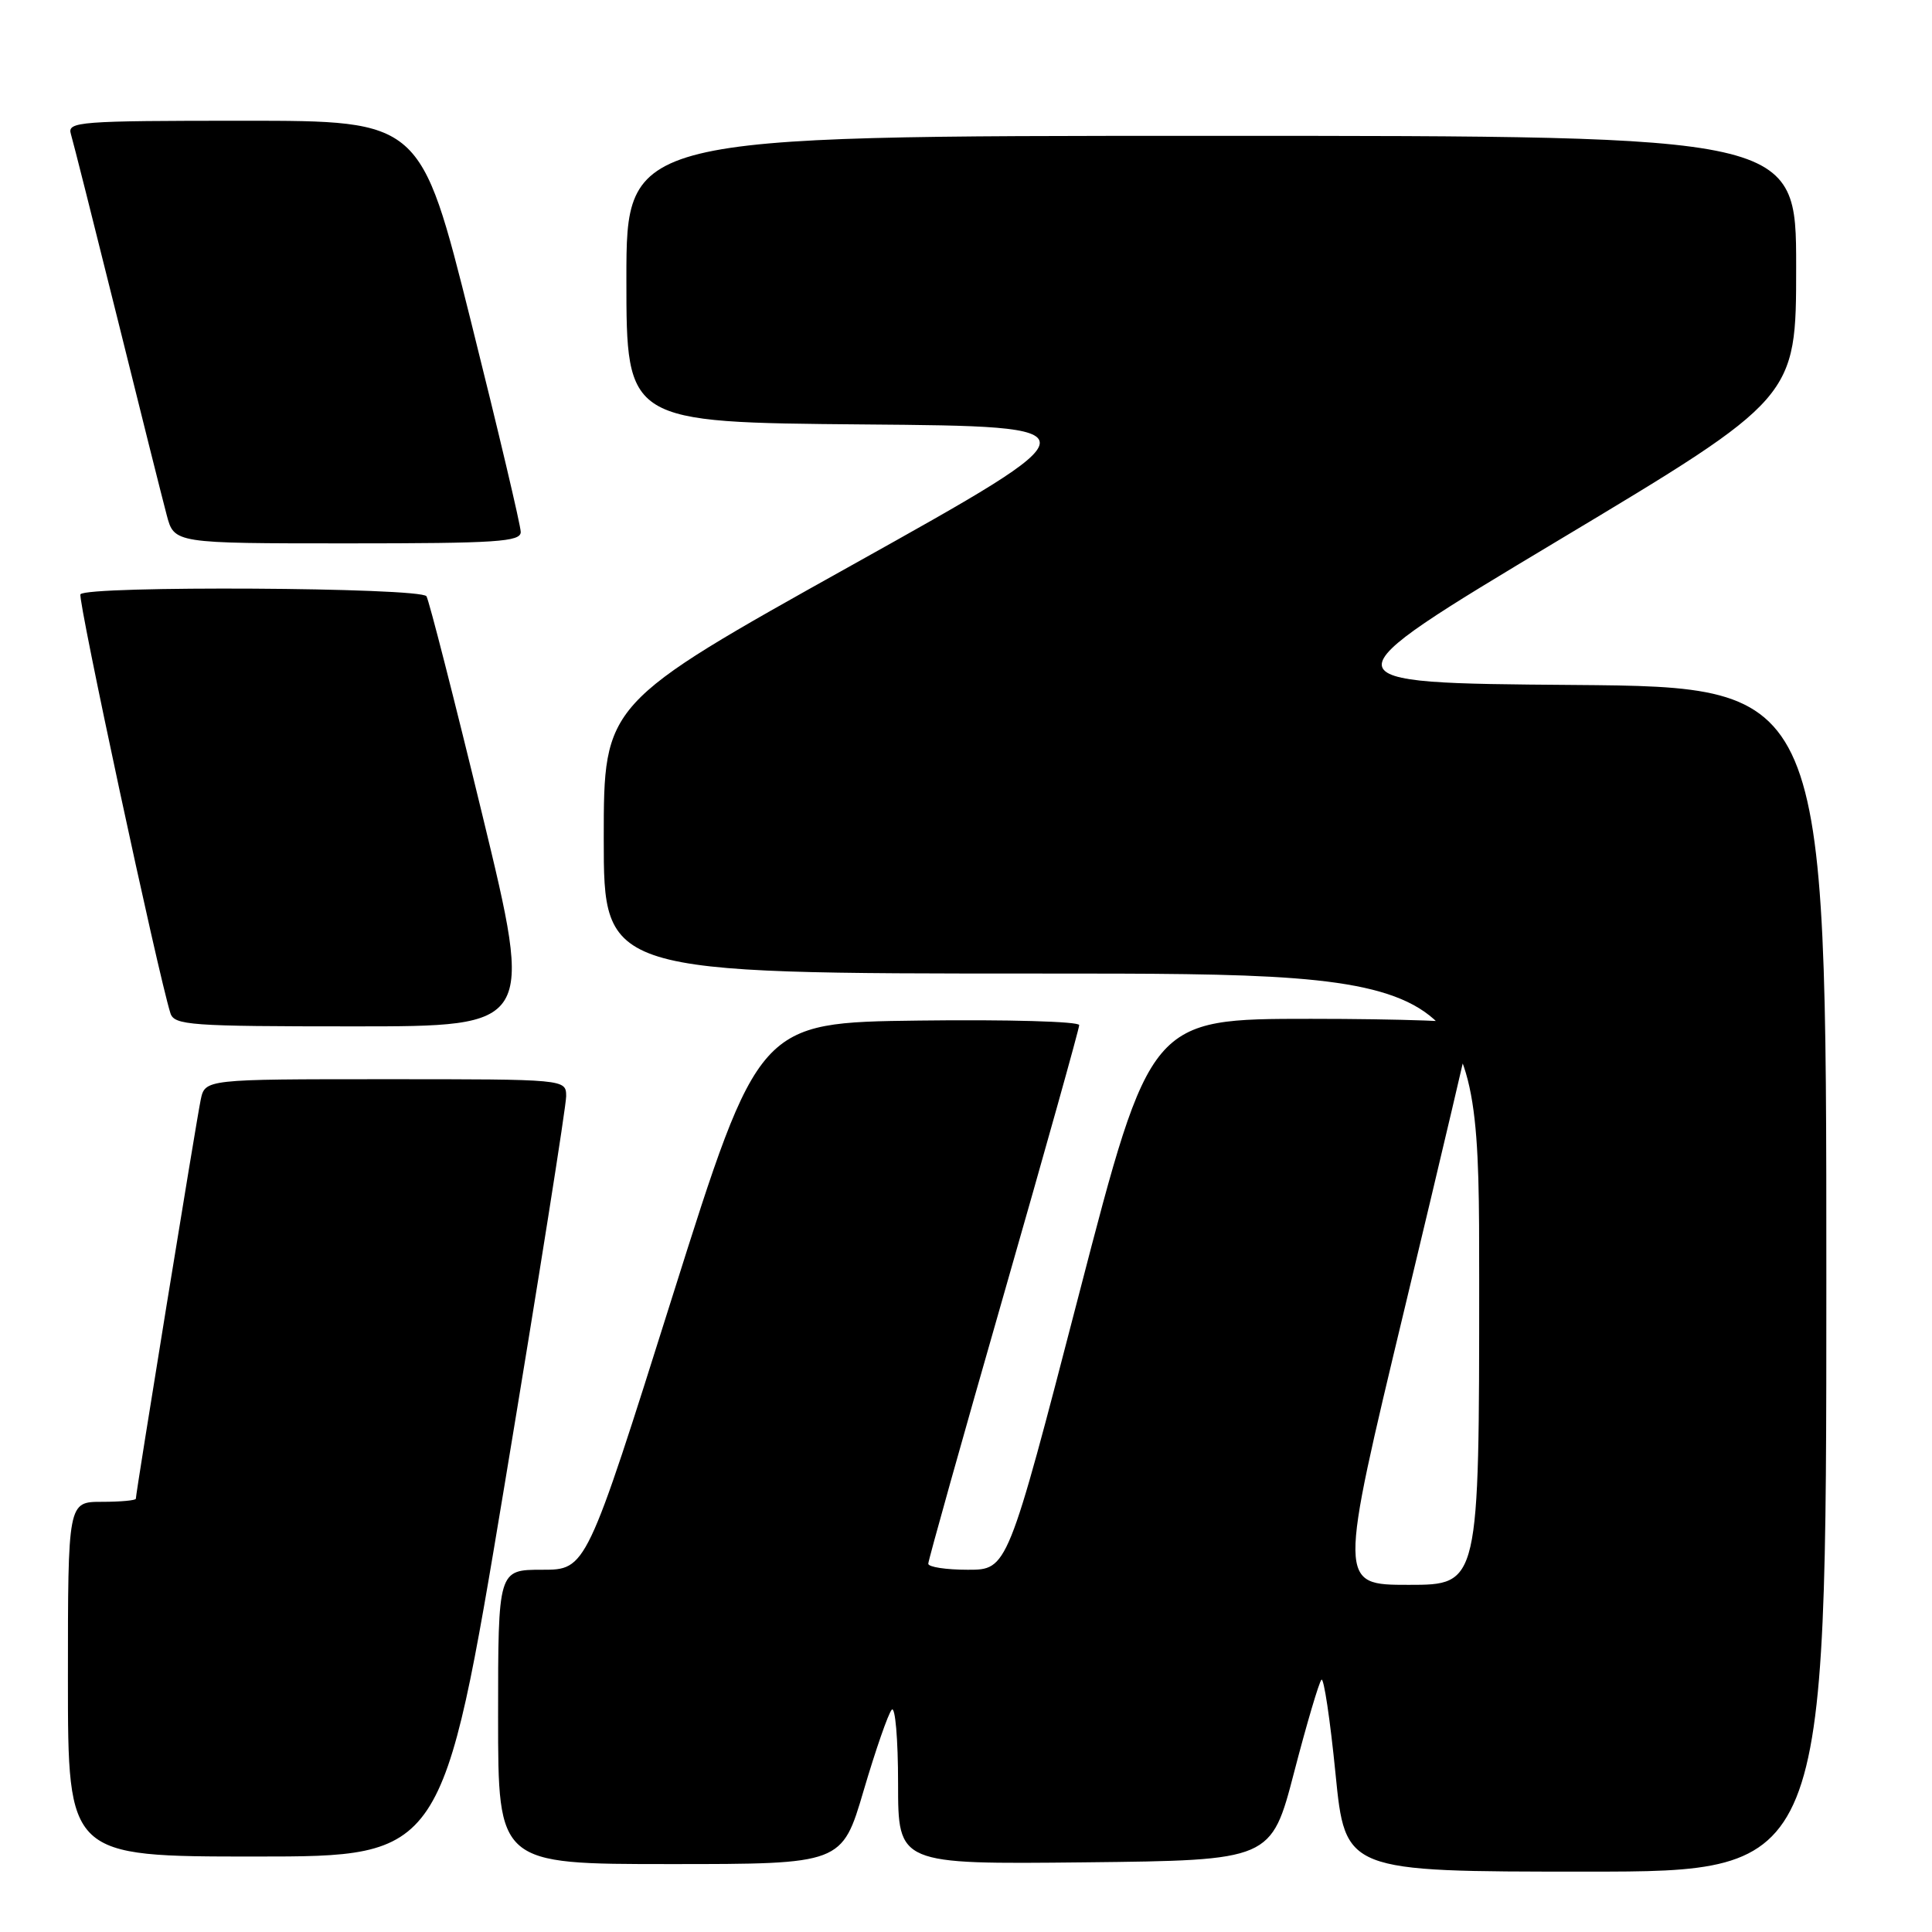 <?xml version="1.0" encoding="UTF-8" standalone="no"?>
<!DOCTYPE svg PUBLIC "-//W3C//DTD SVG 1.1//EN" "http://www.w3.org/Graphics/SVG/1.1/DTD/svg11.dtd" >
<svg xmlns="http://www.w3.org/2000/svg" xmlns:xlink="http://www.w3.org/1999/xlink" version="1.1" viewBox="0 0 256 256">
 <g >
 <path fill="currentColor"
d=" M 242.00 169.51 C 242.00 91.03 242.00 91.03 208.48 90.76 C 174.97 90.50 174.97 90.50 206.48 71.61 C 238.00 52.72 238.00 52.72 238.00 35.36 C 238.00 18.00 238.00 18.00 160.50 18.00 C 83.00 18.00 83.00 18.00 83.00 36.99 C 83.00 55.97 83.00 55.97 114.41 56.24 C 145.81 56.50 145.81 56.50 112.91 74.87 C 80.00 93.24 80.00 93.24 80.00 111.12 C 80.00 129.00 80.00 129.00 138.00 129.00 C 196.00 129.00 196.00 129.00 196.00 169.50 C 196.00 210.00 196.00 210.00 186.66 210.00 C 177.33 210.00 177.33 210.00 186.15 173.25 C 191.00 153.04 194.97 136.16 194.98 135.75 C 194.99 135.34 185.42 135.00 173.72 135.00 C 152.44 135.00 152.44 135.00 142.97 171.50 C 133.50 208.00 133.50 208.00 128.25 208.00 C 125.36 208.00 123.00 207.64 123.00 207.20 C 123.00 206.77 127.50 190.72 133.00 171.55 C 138.50 152.38 143.00 136.30 143.00 135.83 C 143.00 135.35 133.45 135.08 121.77 135.23 C 100.55 135.50 100.55 135.50 89.11 171.75 C 77.68 208.00 77.68 208.00 71.84 208.00 C 66.00 208.00 66.00 208.00 66.00 227.50 C 66.00 247.00 66.00 247.00 88.78 247.00 C 111.57 247.00 111.57 247.00 114.44 237.25 C 116.02 231.89 117.69 227.07 118.16 226.55 C 118.62 226.03 119.00 230.41 119.00 236.32 C 119.00 247.03 119.00 247.03 143.72 246.77 C 168.44 246.50 168.44 246.50 171.48 234.82 C 173.15 228.40 174.78 222.89 175.10 222.57 C 175.41 222.25 176.25 227.84 176.96 235.00 C 178.25 248.00 178.25 248.00 210.12 248.00 C 242.00 248.00 242.00 248.00 242.00 169.51 Z  M 66.86 196.75 C 71.36 169.66 75.03 146.49 75.02 145.25 C 75.00 143.00 75.00 143.00 51.08 143.00 C 27.16 143.00 27.16 143.00 26.59 145.75 C 26.01 148.54 18.00 197.83 18.00 198.59 C 18.00 198.81 15.98 199.00 13.50 199.00 C 9.00 199.00 9.00 199.00 9.00 222.50 C 9.00 246.00 9.00 246.00 33.84 246.00 C 58.67 246.00 58.67 246.00 66.86 196.75 Z  M 63.92 108.01 C 60.19 92.62 56.85 79.57 56.51 79.01 C 55.78 77.83 11.38 77.58 10.66 78.75 C 10.27 79.38 20.94 129.07 22.58 134.25 C 23.09 135.85 25.14 136.00 46.92 136.00 C 70.70 136.00 70.70 136.00 63.92 108.01 Z  M 69.00 70.49 C 69.00 69.65 66.02 57.05 62.38 42.49 C 55.75 16.00 55.75 16.00 32.31 16.00 C 10.45 16.00 8.90 16.12 9.39 17.75 C 9.68 18.71 12.43 29.62 15.51 42.00 C 18.58 54.38 21.54 66.19 22.09 68.25 C 23.08 72.00 23.08 72.00 46.04 72.00 C 65.87 72.00 69.00 71.79 69.00 70.49 Z "/>
</g>
</svg>